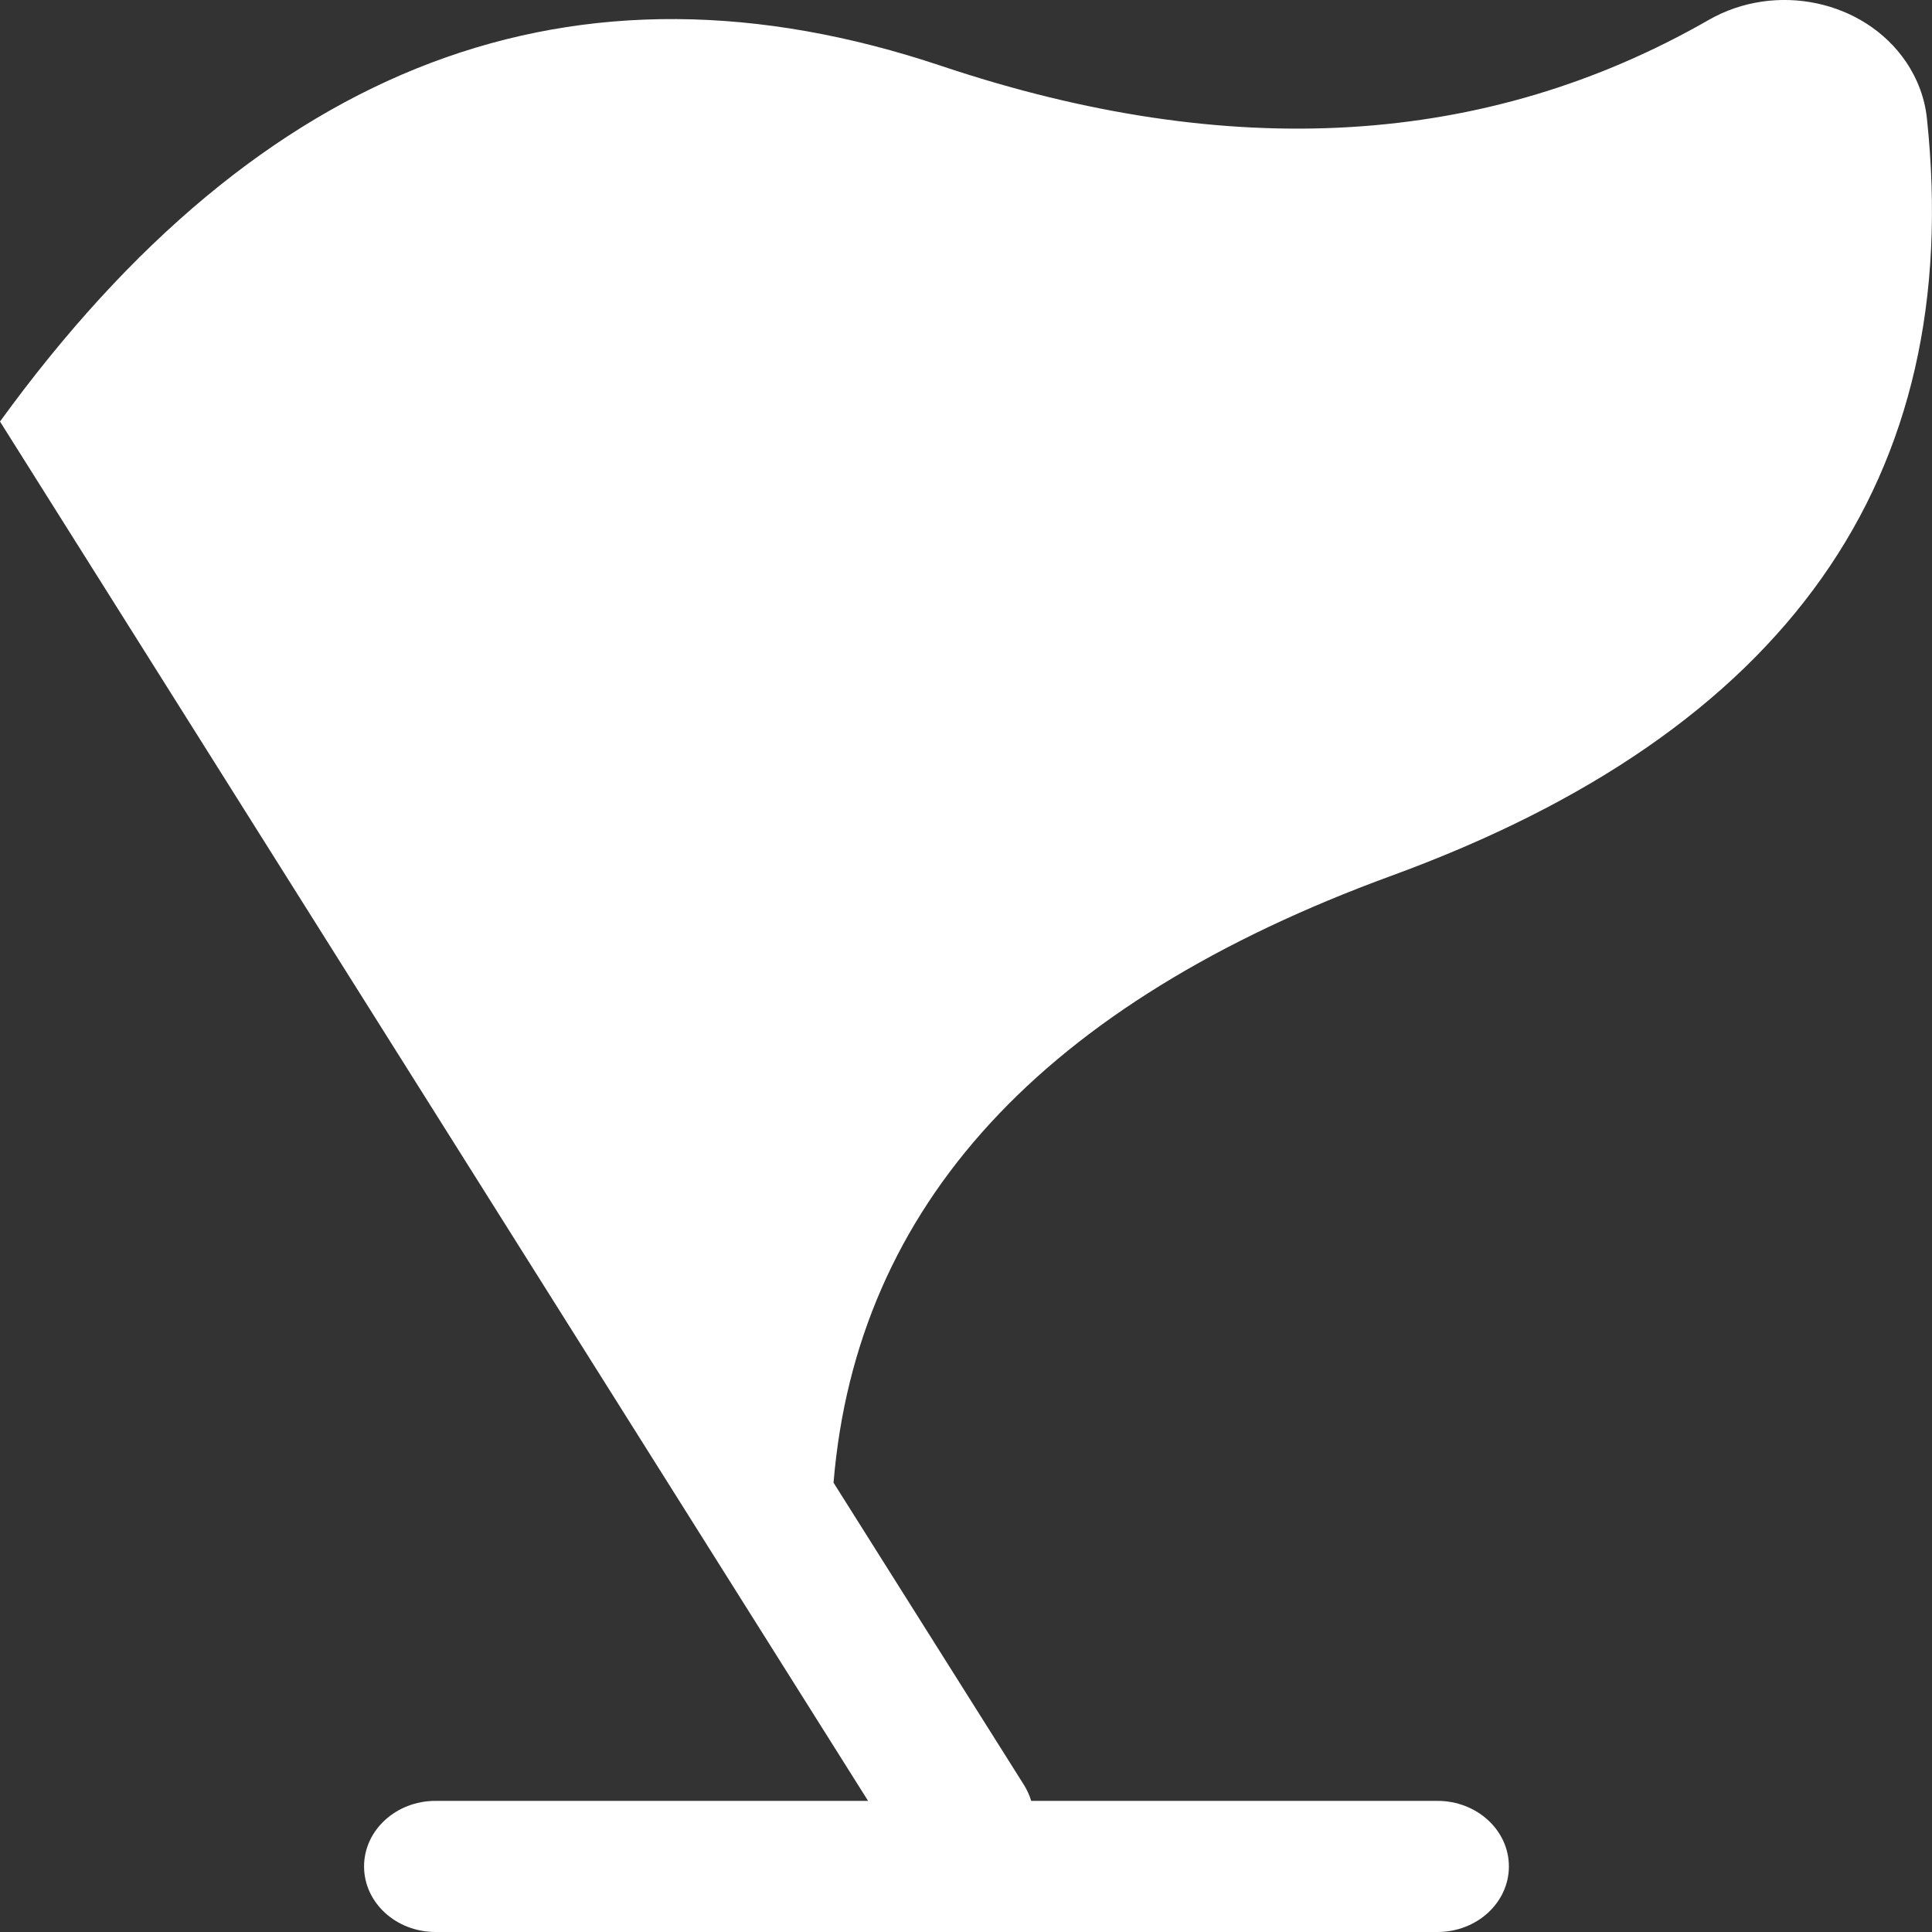 <?xml version="1.0" encoding="UTF-8"?>
<svg width="16px" height="16px" viewBox="0 0 16 16" version="1.1" xmlns="http://www.w3.org/2000/svg" xmlns:xlink="http://www.w3.org/1999/xlink">
    <rect x="0" y="0" width="16" height="16" fill="#333333" stroke="none"/>
    <title>海南/icon/活动</title>
    <g id="海南/icon/活动" stroke="none" stroke-width="1" fill="none" fill-rule="evenodd">
        <path d="M8.54,14.914 L11.904,14.914 C12.231,14.914 12.496,15.157 12.496,15.457 C12.496,15.757 12.231,16 11.904,16 L3.607,16 C3.28,16 3.015,15.757 3.015,15.457 C3.015,15.157 3.28,14.914 3.607,14.914 L7.189,14.914 L0,3.491 C2.163,0.511 4.761,-0.471 7.796,0.546 C10.191,1.348 12.31,1.221 14.151,0.165 C14.706,-0.153 15.437,0.002 15.784,0.511 C15.881,0.654 15.941,0.815 15.958,0.982 C16.274,3.966 14.796,6.056 11.525,7.252 C8.634,8.309 7.093,9.985 6.903,12.279 L8.48,14.782 C8.506,14.824 8.526,14.868 8.54,14.914 Z" id="海南/路径" fill="#FFFFFF" fill-rule="nonzero"></path>
    </g>
</svg>